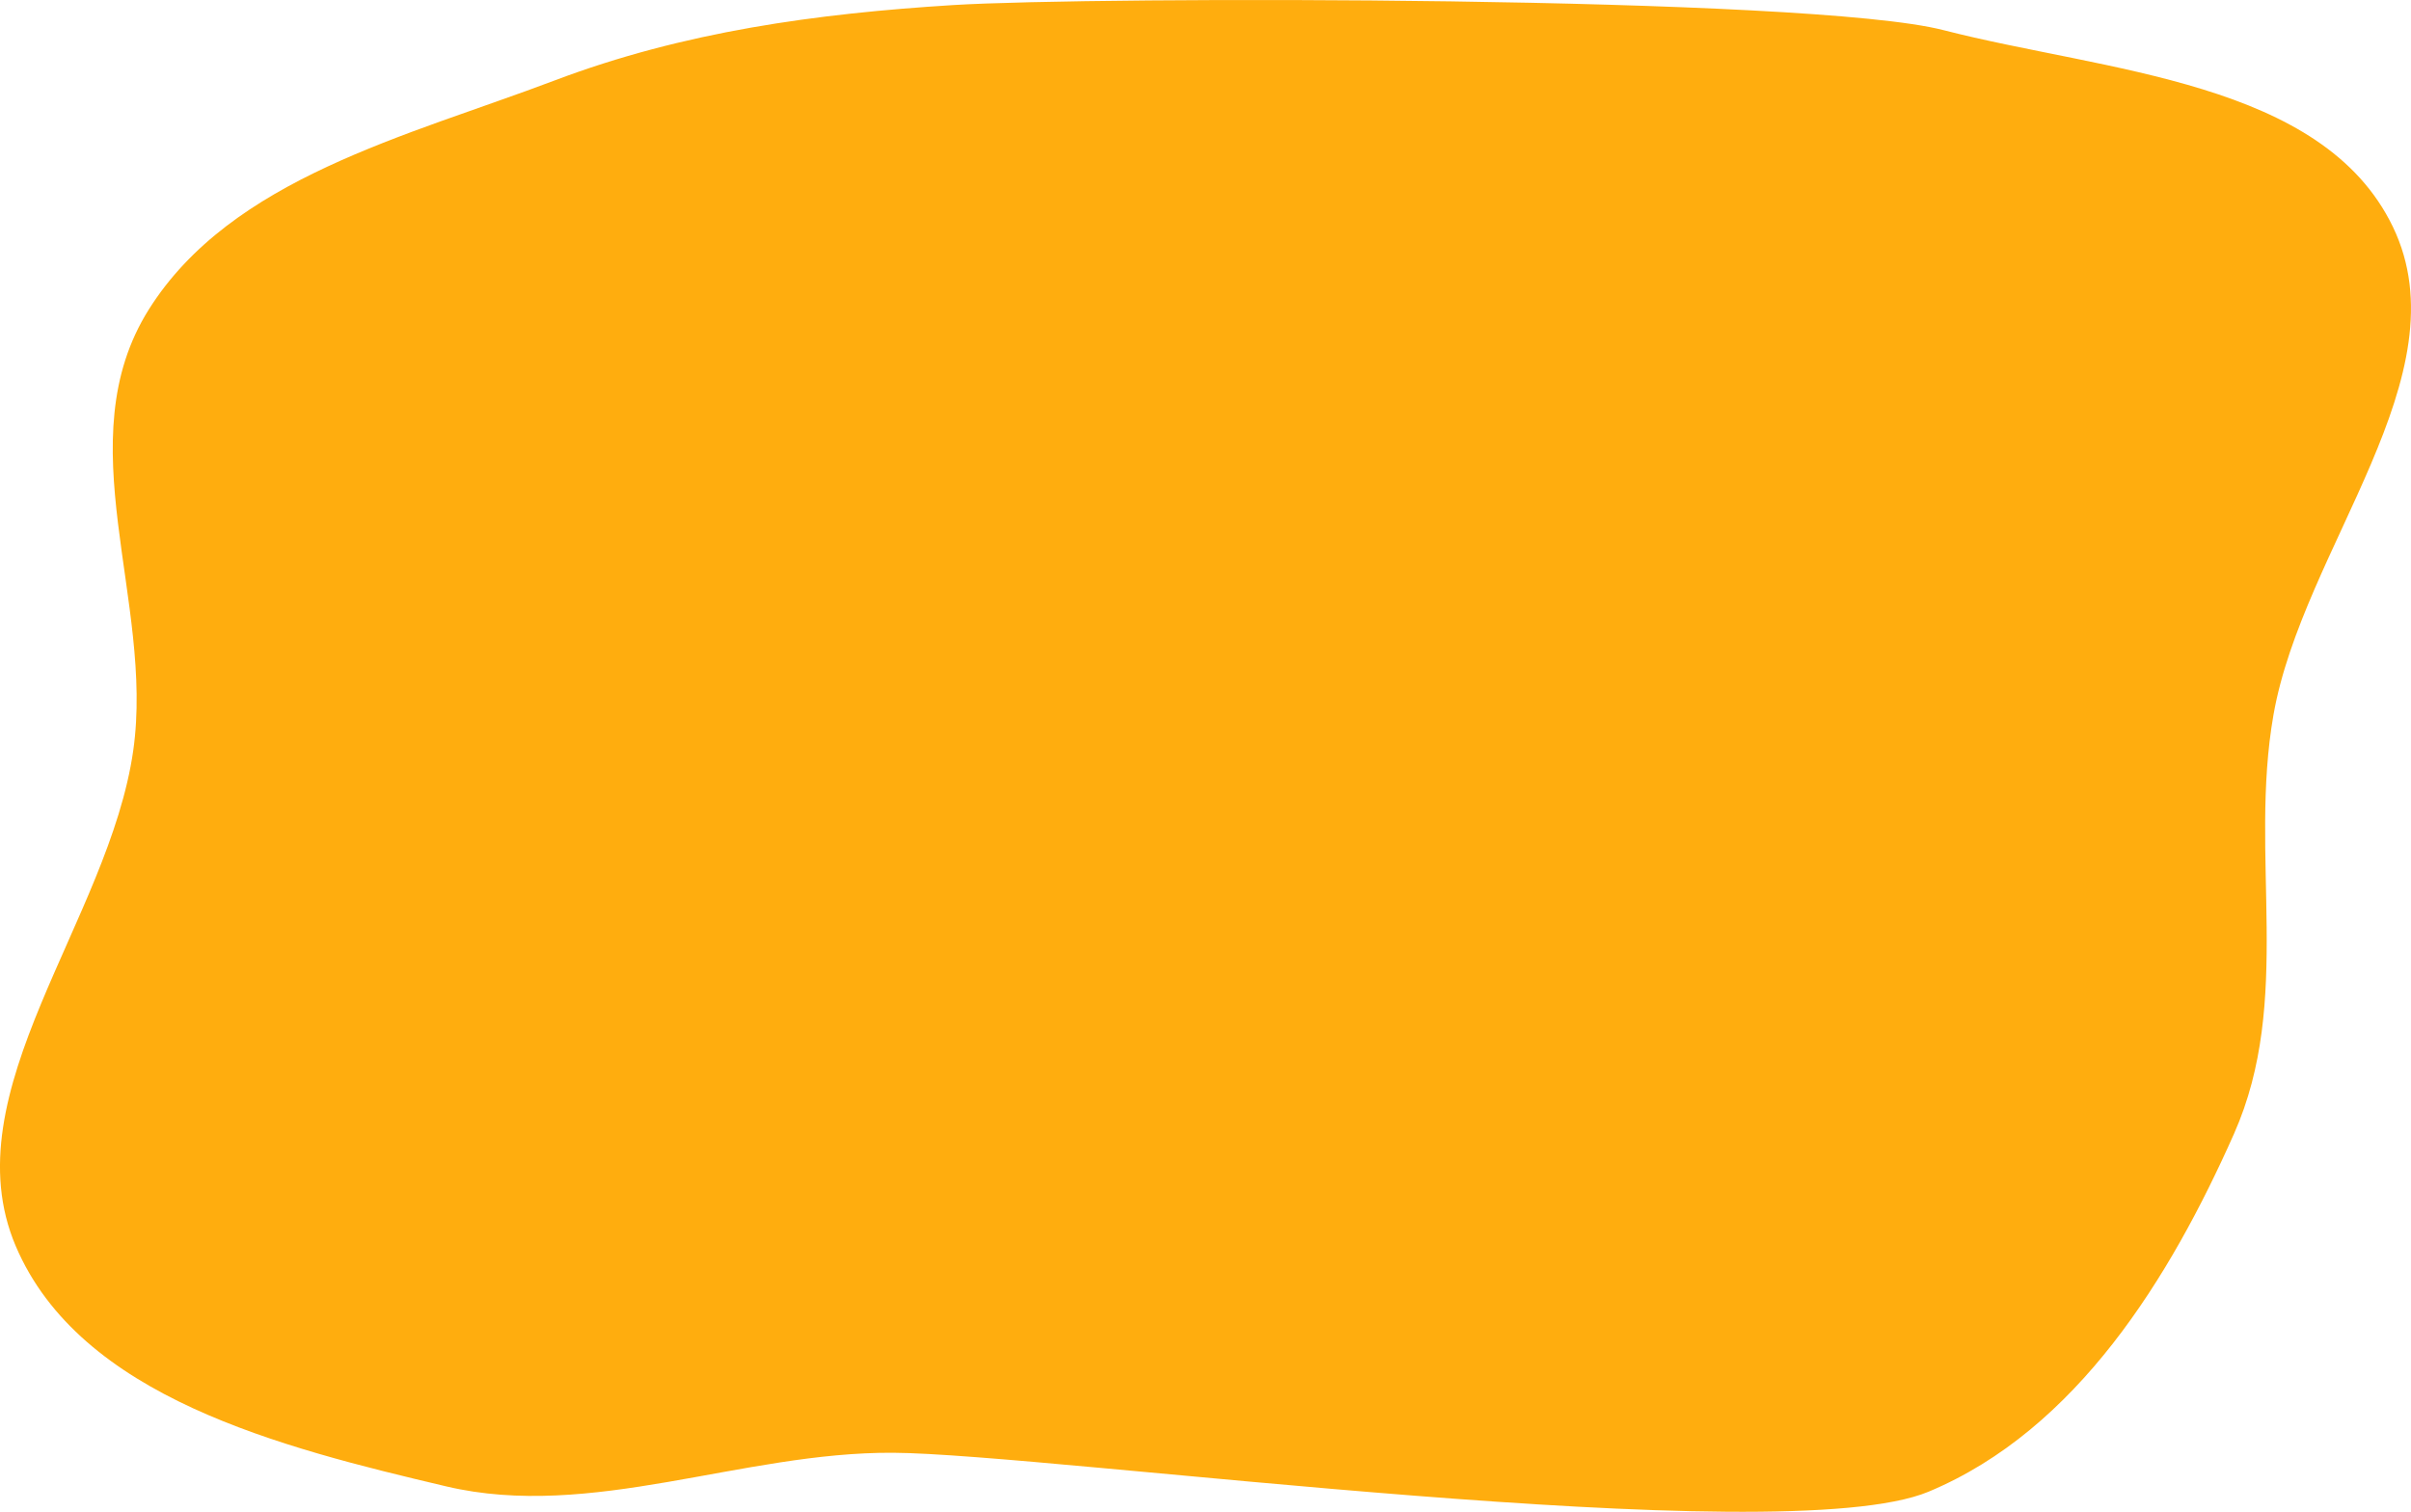 <svg width="59" height="37" viewBox="0 0 59 37" fill="none" xmlns="http://www.w3.org/2000/svg">
<path fill-rule="evenodd" clip-rule="evenodd" d="M13.567 1.971C16.737 0.771 19.987 0.332 23.325 0.124C26.786 -0.09 44.271 -0.107 47.557 0.737C51.547 1.762 56.832 1.974 58.557 5.552C60.308 9.187 56.35 13.411 55.634 17.499C55.028 20.957 56.118 24.483 54.668 27.75C53.112 31.254 50.826 34.993 47.194 36.508C43.581 38.016 25.698 35.577 21.854 35.555C18.156 35.533 14.466 37.214 10.925 36.379C6.862 35.421 1.959 34.195 0.384 30.494C-1.218 26.727 2.67 22.523 3.261 18.365C3.78 14.714 1.619 10.792 3.641 7.575C5.663 4.359 9.959 3.337 13.567 1.971Z" fill="#FFAD0E"/>
</svg>
